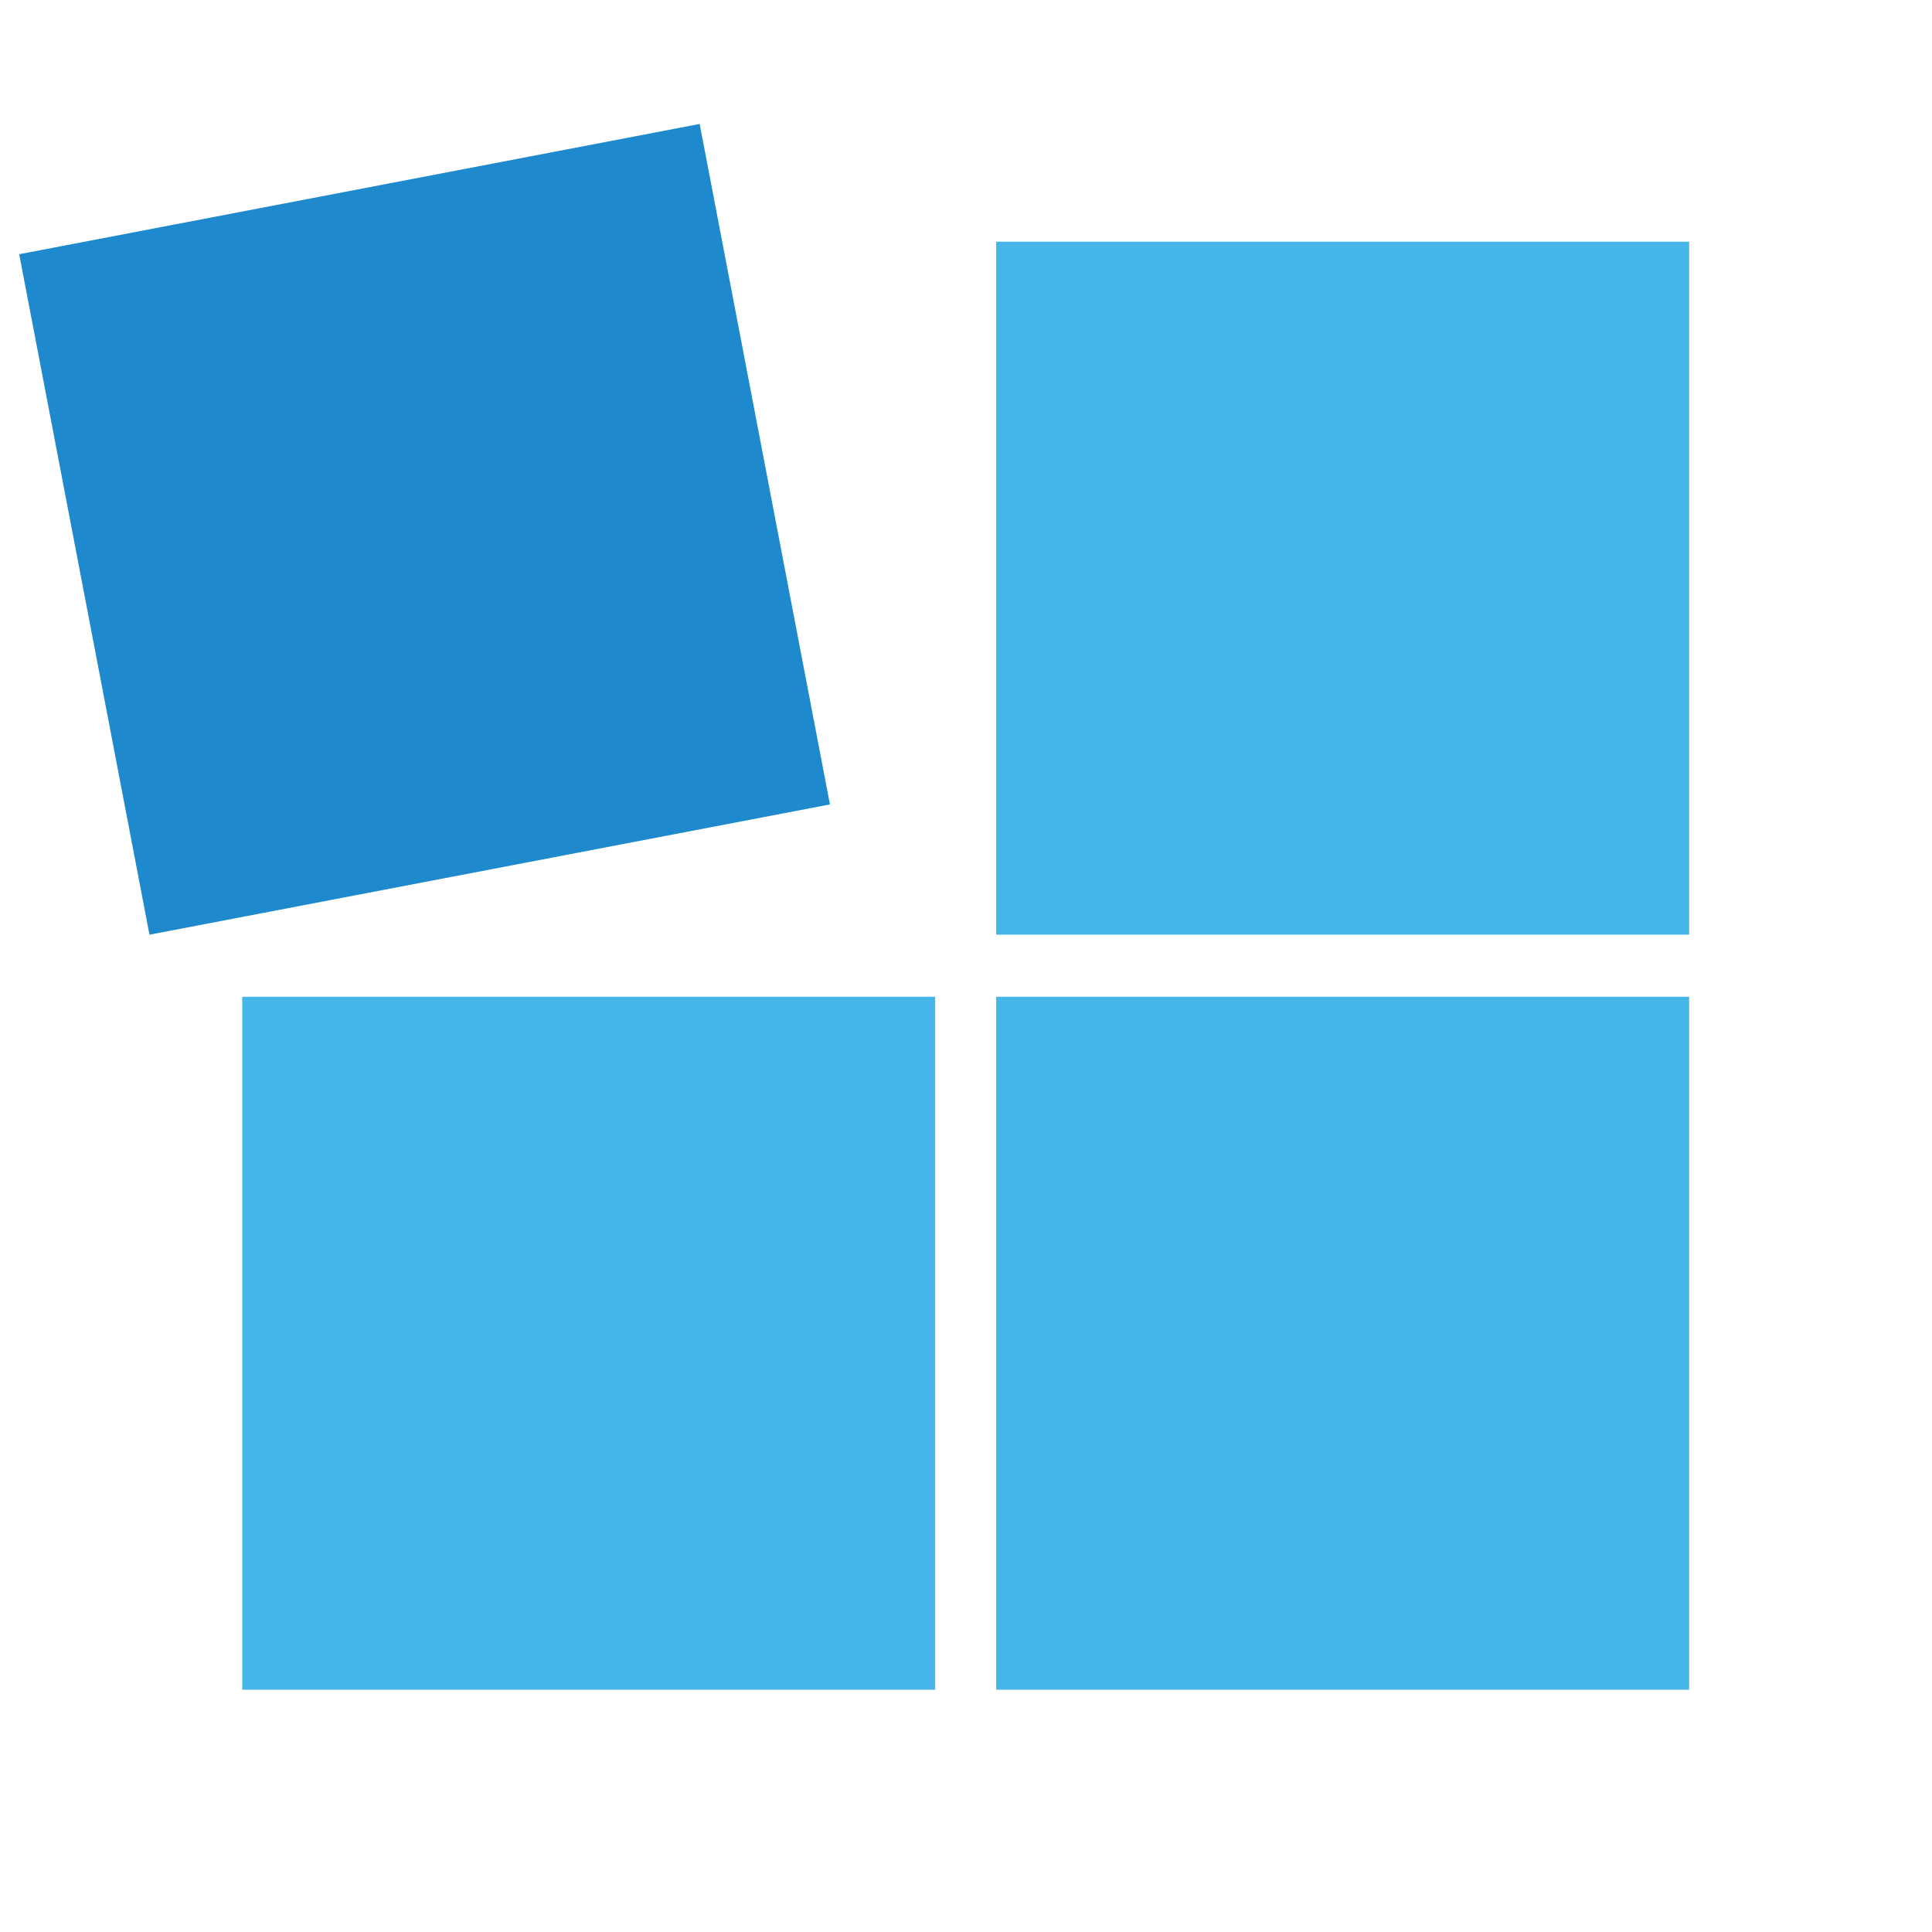 <?xml version="1.0" standalone="no"?>
<!DOCTYPE svg PUBLIC "-//W3C//DTD SVG 1.1//EN" "http://www.w3.org/Graphics/SVG/1.1/DTD/svg11.dtd">
<svg width="100%" height="100%" viewBox="0 0 1024 1024" version="1.1" xmlns="http://www.w3.org/2000/svg" xmlns:xlink="http://www.w3.org/1999/xlink" xml:space="preserve" style="fill-rule:evenodd;clip-rule:evenodd;stroke-linejoin:round;stroke-miterlimit:1.414;">
    <g transform="matrix(1.452,0,0,1.452,-230.998,-197.945)">
        <g transform="matrix(1,0,0,1,-19.791,-24.429)">
            <g transform="matrix(1,0,0,1,105.5,354.995)">
                <rect x="161.804" y="169.609" width="252.946" height="252.946" style="fill:rgb(70,181,232);"/>
            </g>
            <g transform="matrix(1,0,0,1,380.712,79.37)">
                <rect x="161.804" y="169.609" width="252.946" height="252.946" style="fill:rgb(70,181,232);"/>
            </g>
            <g transform="matrix(1,0,0,1,380.712,354.995)">
                <rect x="161.804" y="169.609" width="252.946" height="252.946" style="fill:rgb(70,181,232);"/>
            </g>
        </g>
        <g transform="matrix(0.982,-0.188,0.188,0.982,-24.681,92.988)">
            <rect x="161.804" y="169.609" width="252.946" height="252.946" style="fill:rgb(30,138,205);"/>
        </g>
    </g>
</svg>
